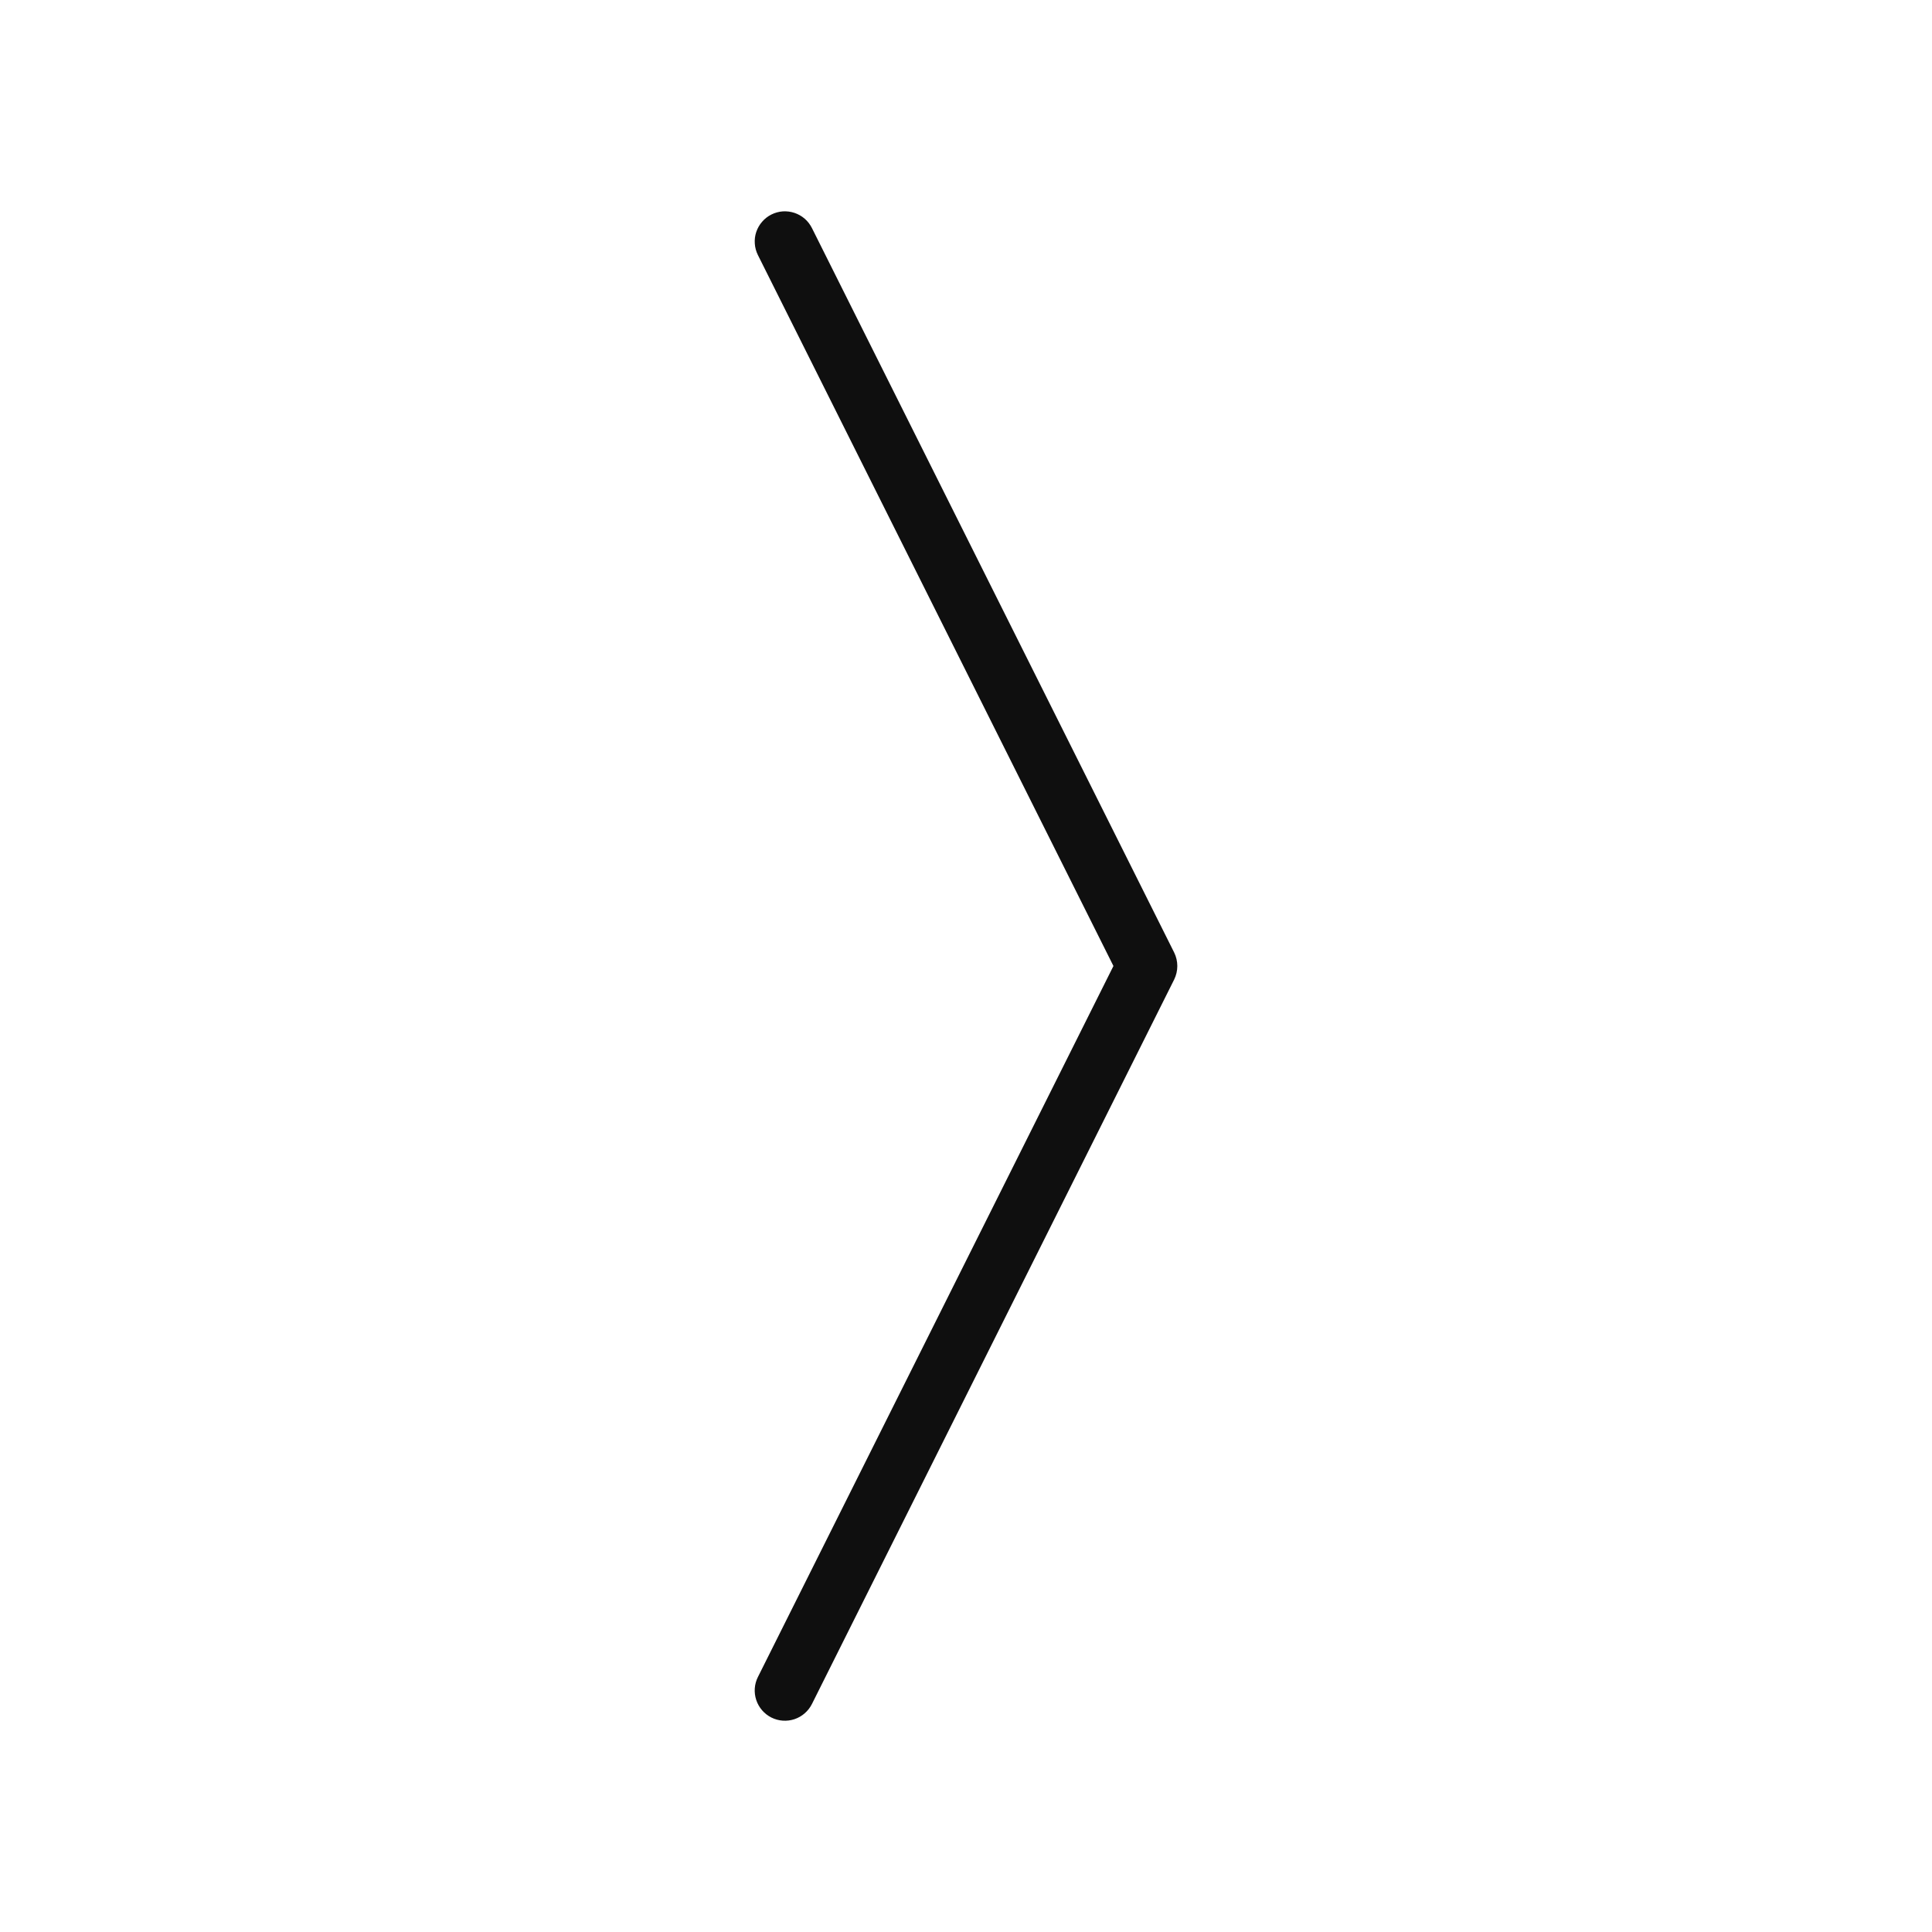 <svg width="32" height="32" viewBox="0 0 32 32" fill="none" xmlns="http://www.w3.org/2000/svg">
<path d="M19.448 15.777L13.448 3.777C13.418 3.718 13.378 3.665 13.328 3.622C13.278 3.579 13.221 3.547 13.159 3.526C13.096 3.505 13.03 3.497 12.965 3.501C12.899 3.506 12.835 3.524 12.777 3.553C12.718 3.582 12.666 3.623 12.623 3.673C12.58 3.722 12.547 3.78 12.526 3.842C12.505 3.904 12.497 3.97 12.502 4.036C12.506 4.101 12.524 4.165 12.553 4.224L18.442 16L12.553 27.777C12.494 27.895 12.484 28.032 12.526 28.158C12.568 28.284 12.658 28.388 12.777 28.448C12.895 28.507 13.033 28.517 13.159 28.475C13.284 28.433 13.388 28.343 13.448 28.224L19.448 16.224C19.482 16.154 19.5 16.078 19.5 16C19.5 15.923 19.482 15.846 19.448 15.777V15.777Z" fill="#0F0F0F"/>
</svg>
